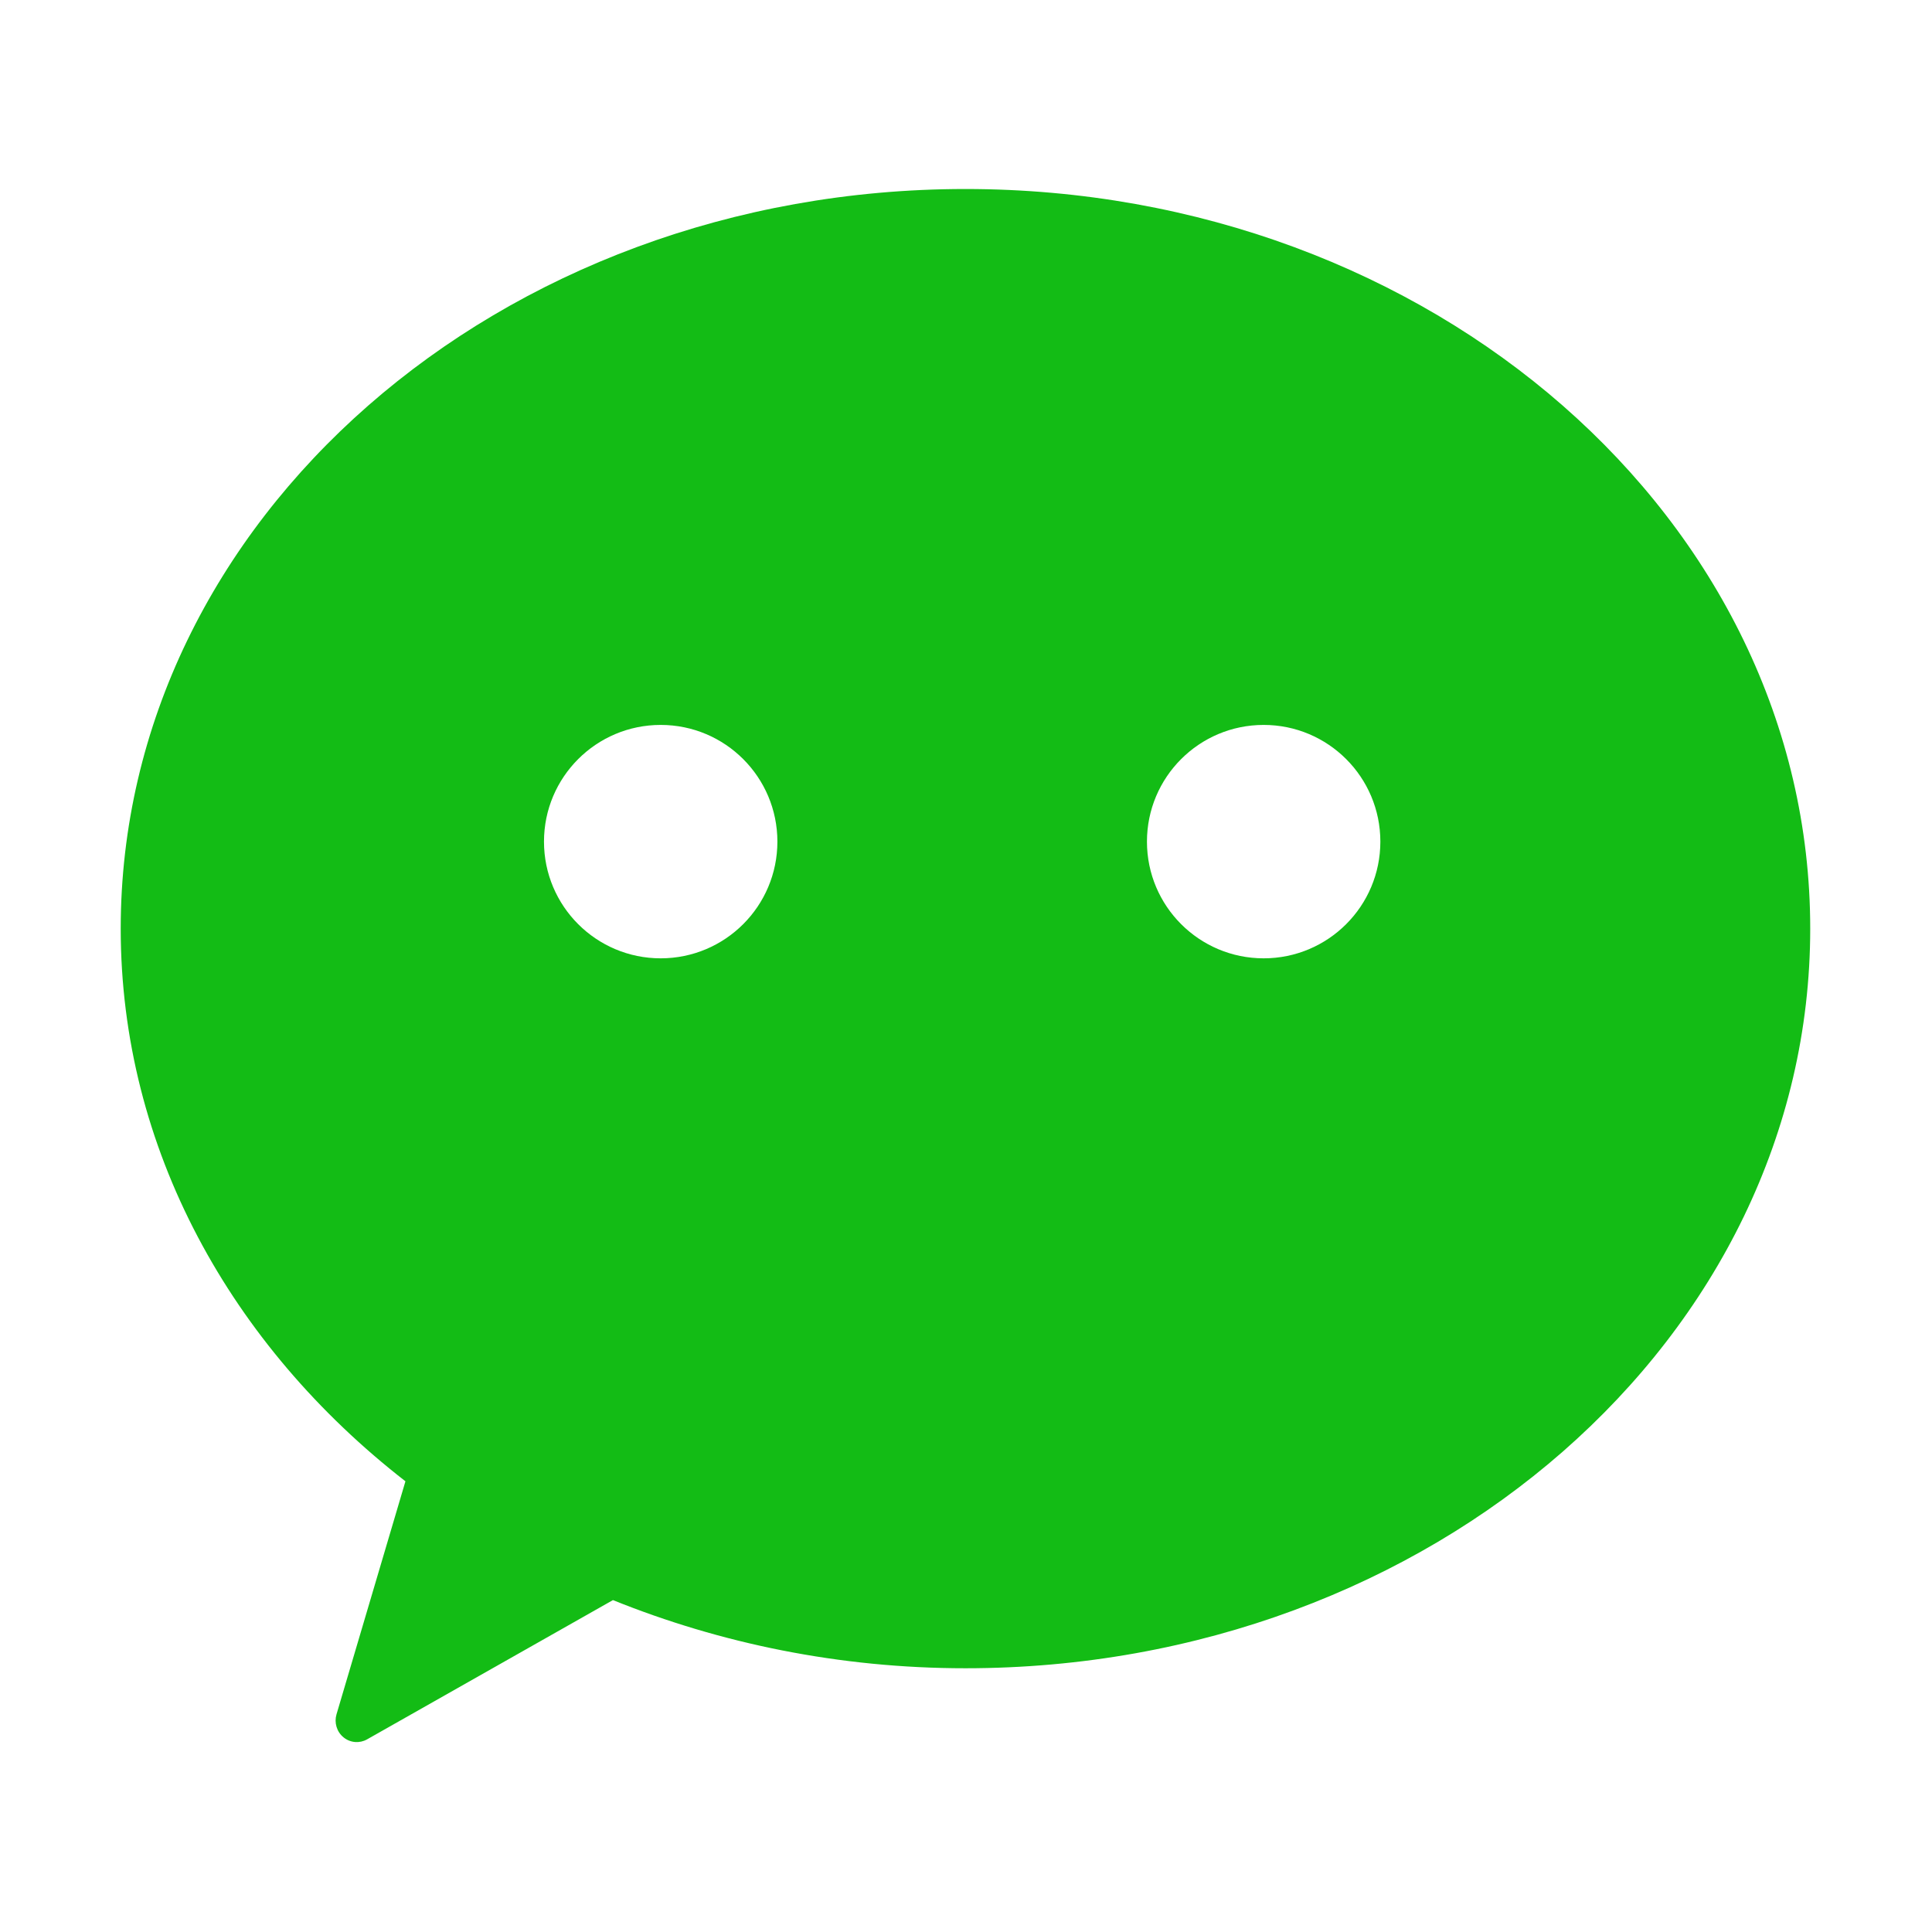 <?xml version="1.0" standalone="no"?><!DOCTYPE svg PUBLIC "-//W3C//DTD SVG 1.1//EN" "http://www.w3.org/Graphics/SVG/1.1/DTD/svg11.dtd"><svg t="1745588209626" class="icon" viewBox="0 0 1024 1024" version="1.1" xmlns="http://www.w3.org/2000/svg" p-id="6208" xmlns:xlink="http://www.w3.org/1999/xlink" width="256" height="256"><path d="M214.891 785.115l-36.544 123.542c-1.264 4.314 0.075 9.183 3.717 12.16 3.667 3.002 8.598 3.28 12.487 1.085l130.321-73.817c56.935 22.958 120.063 36.127 186.834 36.127 247.262 0 447.749-175.511 447.749-392.017S758.969 100.177 511.706 100.177c-247.238 0-447.724 175.511-447.724 392.017 0 116.654 58.52 221.098 150.909 292.921zM607.909 446.079c0-34.161 27.693-61.854 61.854-61.854 34.161 0 61.854 27.693 61.854 61.854s-27.693 61.854-61.854 61.854c-34.161 0-61.854-27.693-61.854-61.854z m-319.584 0c0-34.161 27.693-61.854 61.854-61.854 34.161 0 61.855 27.693 61.855 61.854s-27.693 61.854-61.855 61.854c-34.161 0-61.854-27.693-61.854-61.854z" fill="#13BC15" p-id="6209"></path></svg>